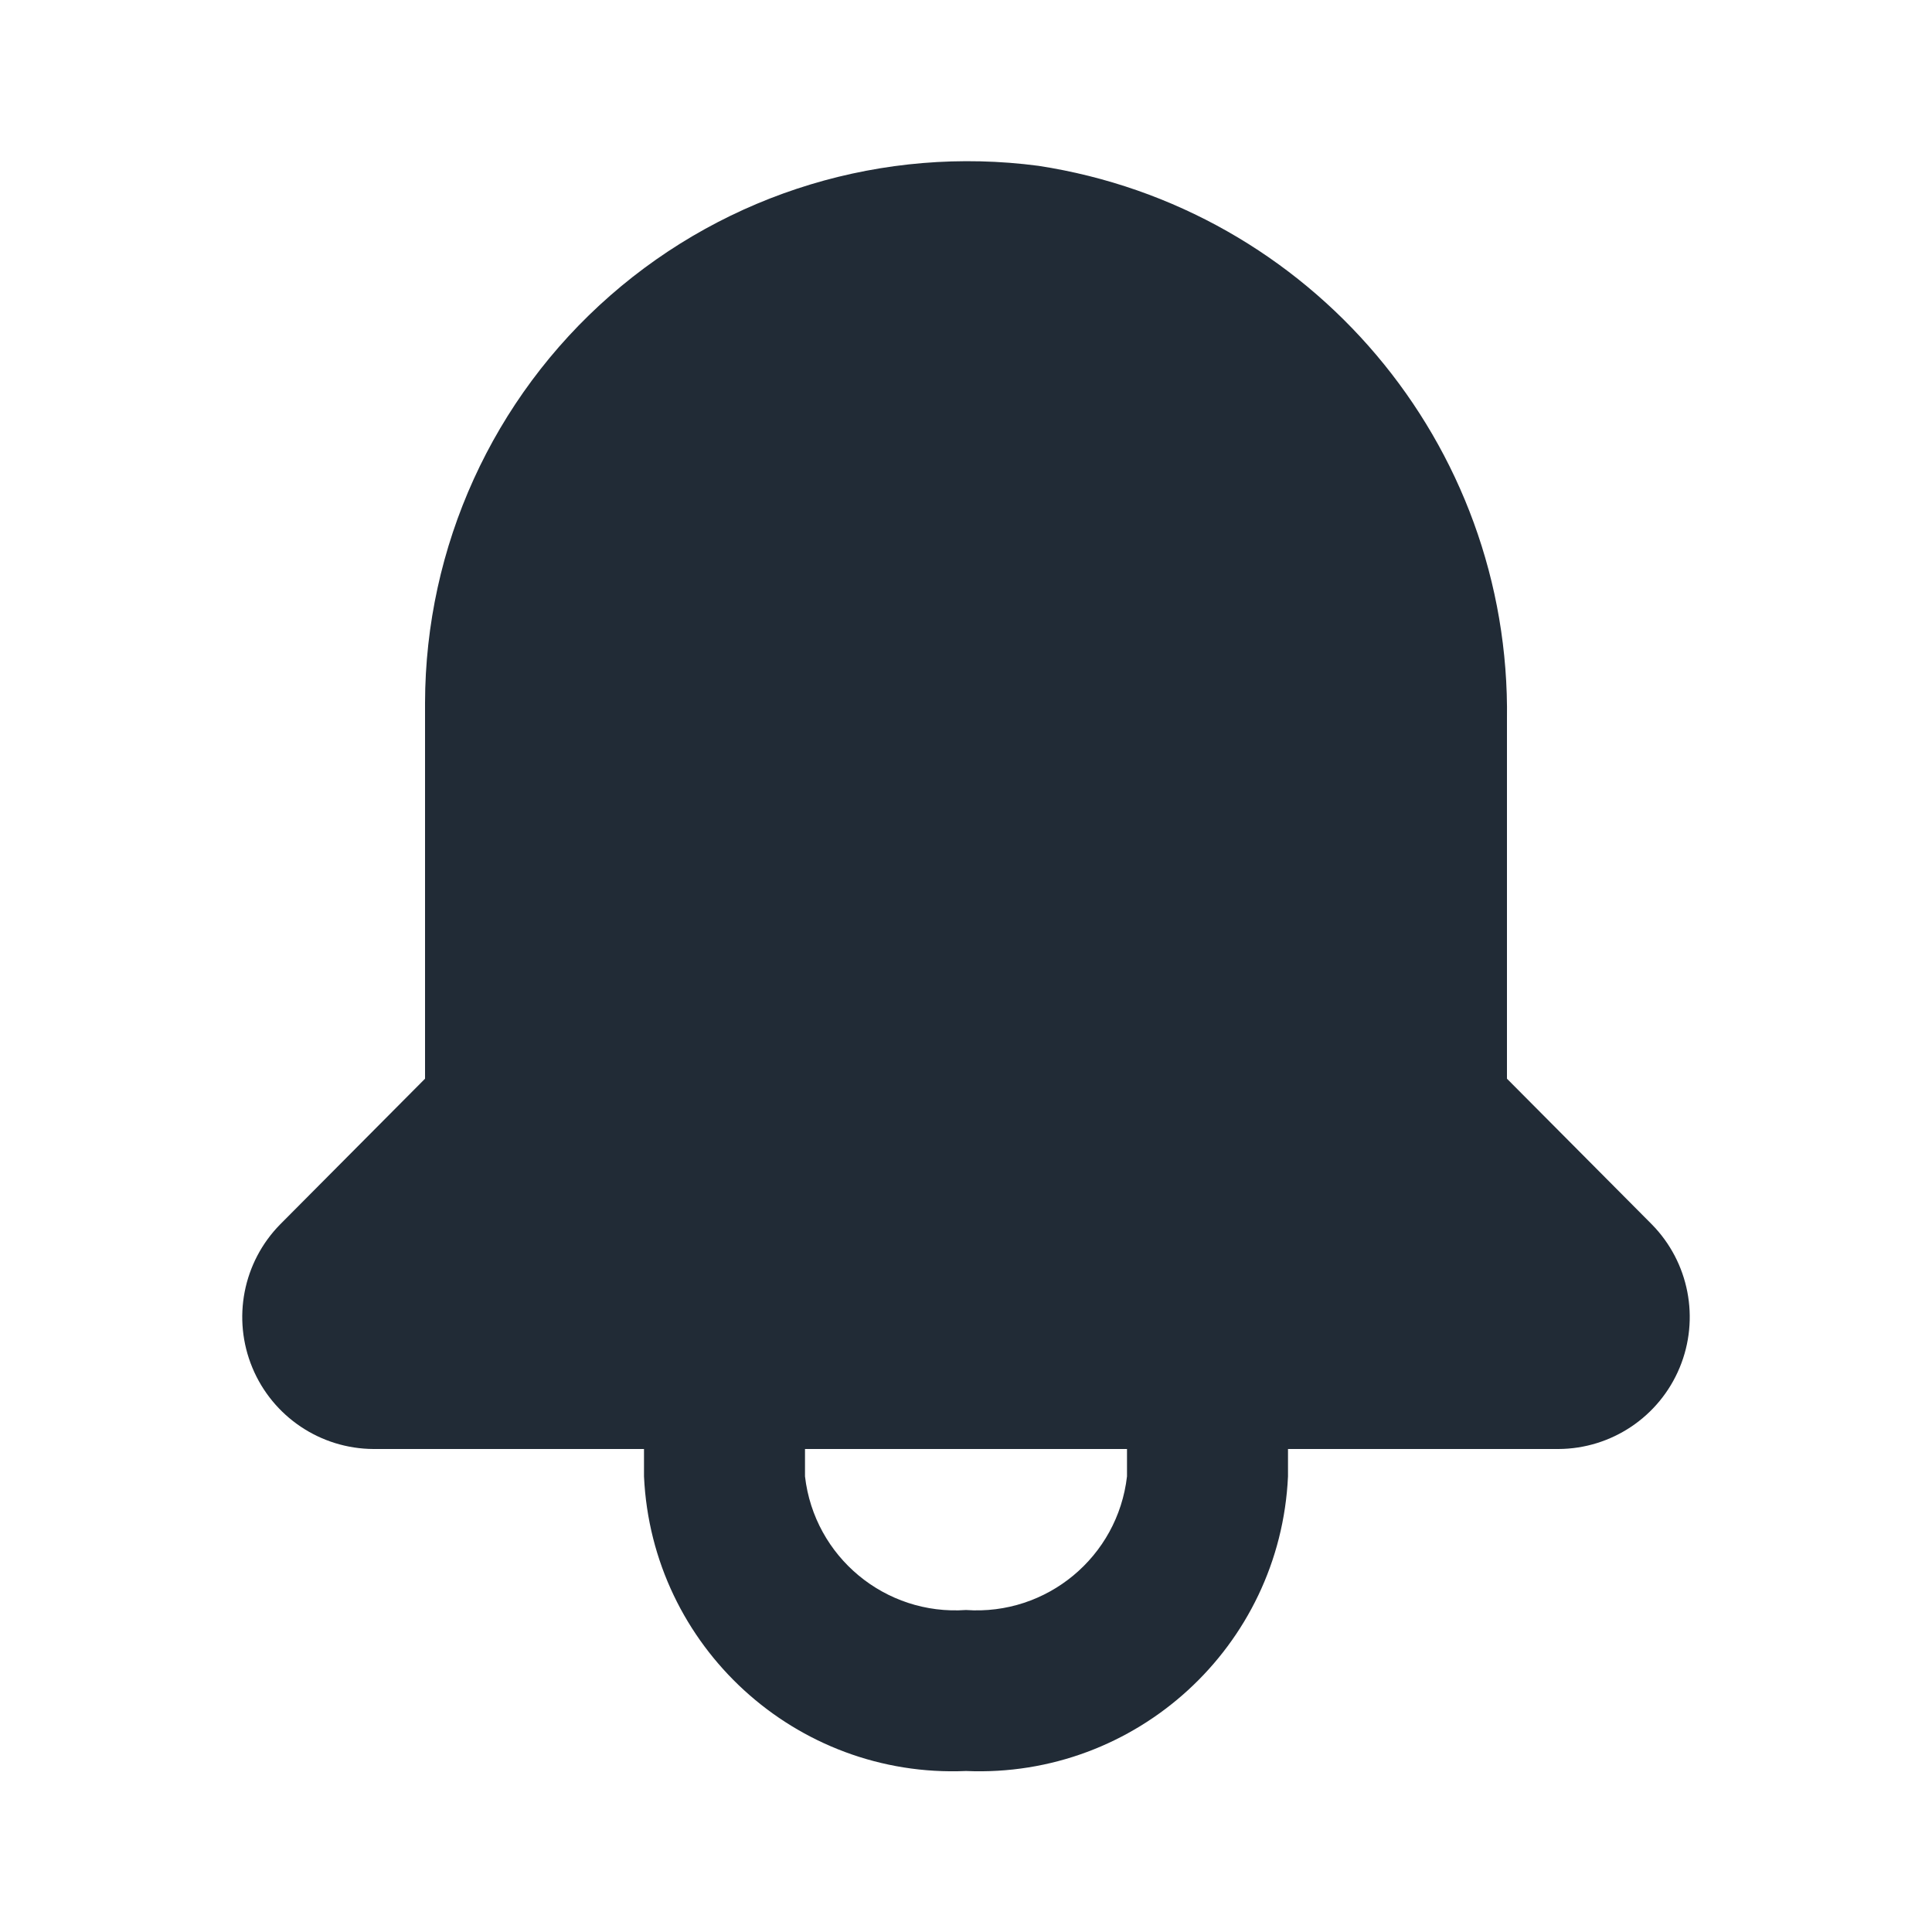 <svg width="24" height="24" viewBox="0 0 24 24" fill="none" xmlns="http://www.w3.org/2000/svg">
<g id="icon/ic_notifications">
<path id="Shape" fill-rule="evenodd" clip-rule="evenodd" d="M18.72 13.4L20.52 15.21C20.982 15.68 21.118 16.381 20.865 16.99C20.612 17.599 20.019 17.997 19.36 18H16V18.34C15.903 20.454 14.114 22.091 12 22C9.886 22.091 8.097 20.454 8 18.34V18H4.64C3.981 17.997 3.388 17.599 3.135 16.99C2.882 16.381 3.018 15.68 3.48 15.21L5.28 13.4V8.73C5.284 6.791 6.122 4.948 7.581 3.671C9.04 2.394 10.978 1.807 12.9 2.06C16.285 2.579 18.77 5.516 18.72 8.94V13.4ZM12 20C13.003 20.071 13.885 19.34 14 18.34V18H10V18.34C10.115 19.34 10.997 20.071 12 20Z" fill="#212B36"/>
</g>
</svg>
